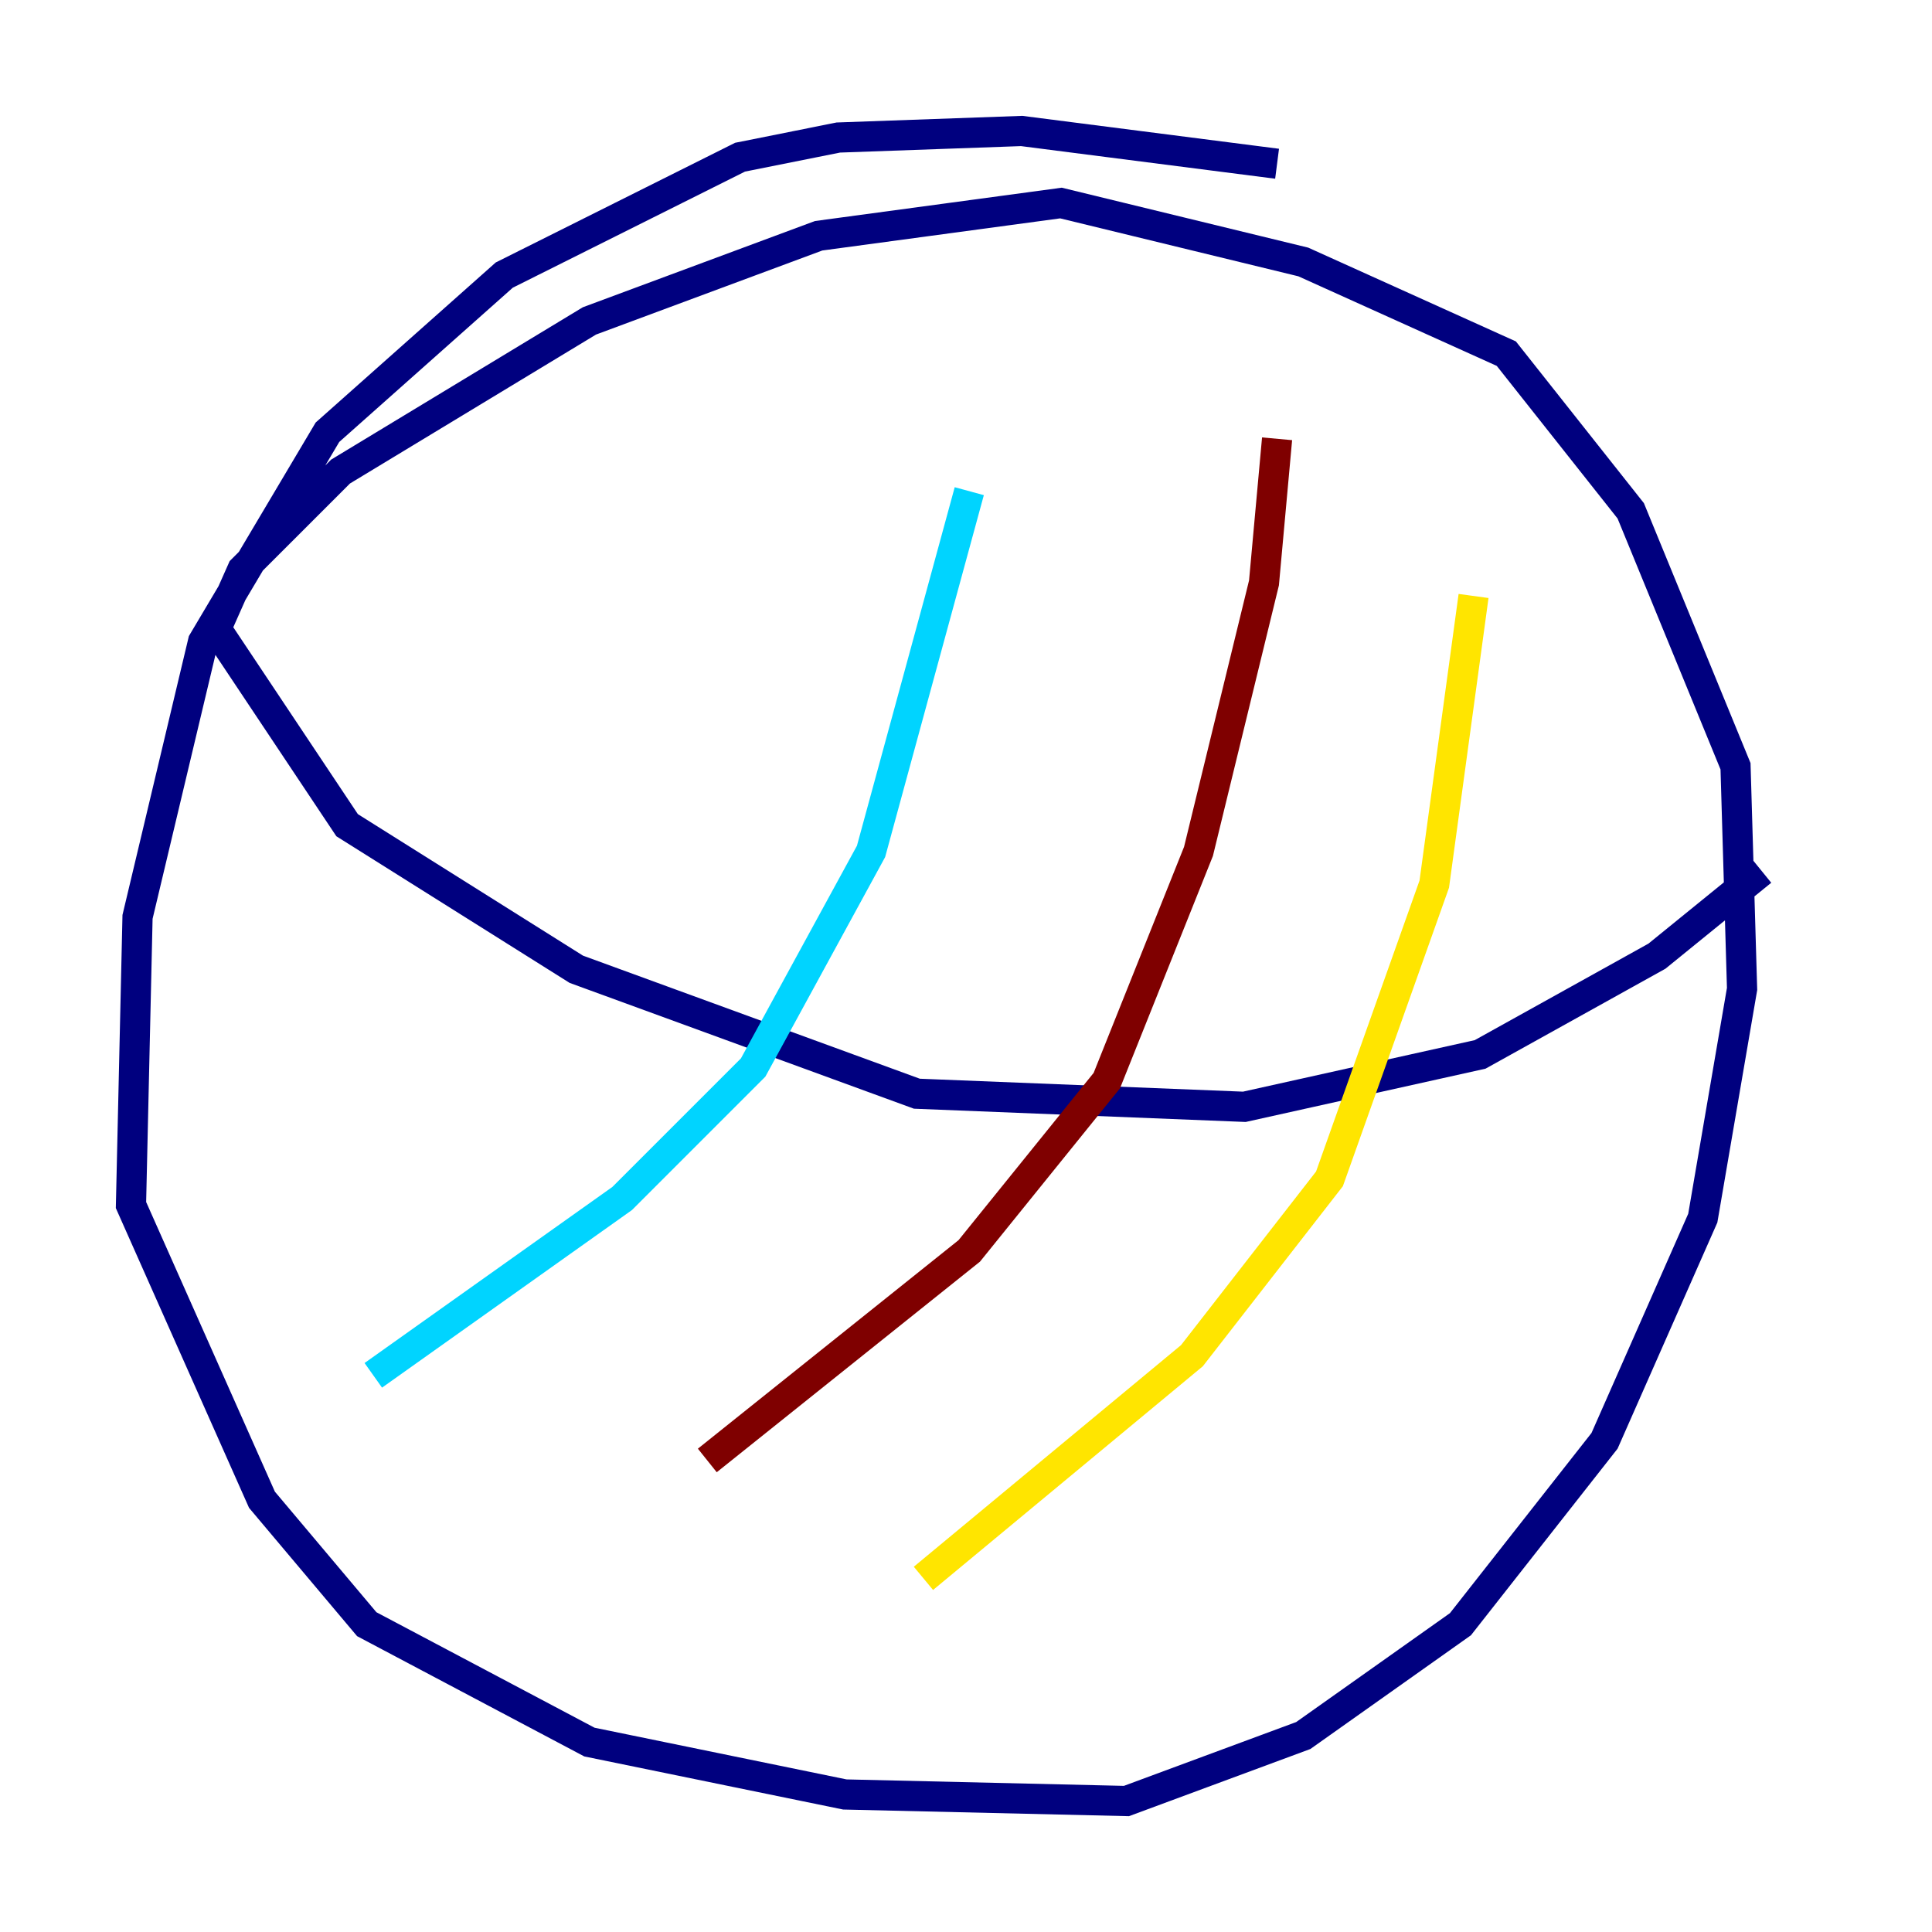 <?xml version="1.0" encoding="utf-8" ?>
<svg baseProfile="tiny" height="128" version="1.2" viewBox="0,0,128,128" width="128" xmlns="http://www.w3.org/2000/svg" xmlns:ev="http://www.w3.org/2001/xml-events" xmlns:xlink="http://www.w3.org/1999/xlink"><defs /><polyline fill="none" points="84.61,10.848 67.688,8.678 55.539,9.112 49.031,10.414 33.41,18.224 21.695,28.637 13.451,42.522 9.112,60.746 8.678,79.837 17.356,99.363 24.298,107.607 39.051,115.417 55.973,118.888 74.63,119.322 86.346,114.983 96.759,107.607 106.305,95.458 112.814,80.705 115.417,65.519 114.983,50.766 108.041,33.844 99.797,23.43 86.346,17.356 70.291,13.451 54.237,15.62 39.051,21.261 22.563,31.241 16.054,37.749 14.319,41.654 22.997,54.671 38.183,64.217 60.746,72.461 82.441,73.329 98.061,69.858 109.776,63.349 116.719,57.709" stroke="#00007f" stroke-width="2" /><polyline fill="none" points="24.732,91.119 41.22,79.403 49.898,70.725 57.709,56.407 64.217,32.542" stroke="#00d4ff" stroke-width="2" /><polyline fill="none" points="61.18,104.57 78.969,89.817 88.081,78.102 95.024,58.576 97.627,39.485" stroke="#ffe500" stroke-width="2" /><polyline fill="none" points="46.861,96.759 64.217,82.875 73.329,71.593 79.403,56.407 83.742,38.617 84.61,29.071" stroke="#7f0000" stroke-width="2" /></svg>